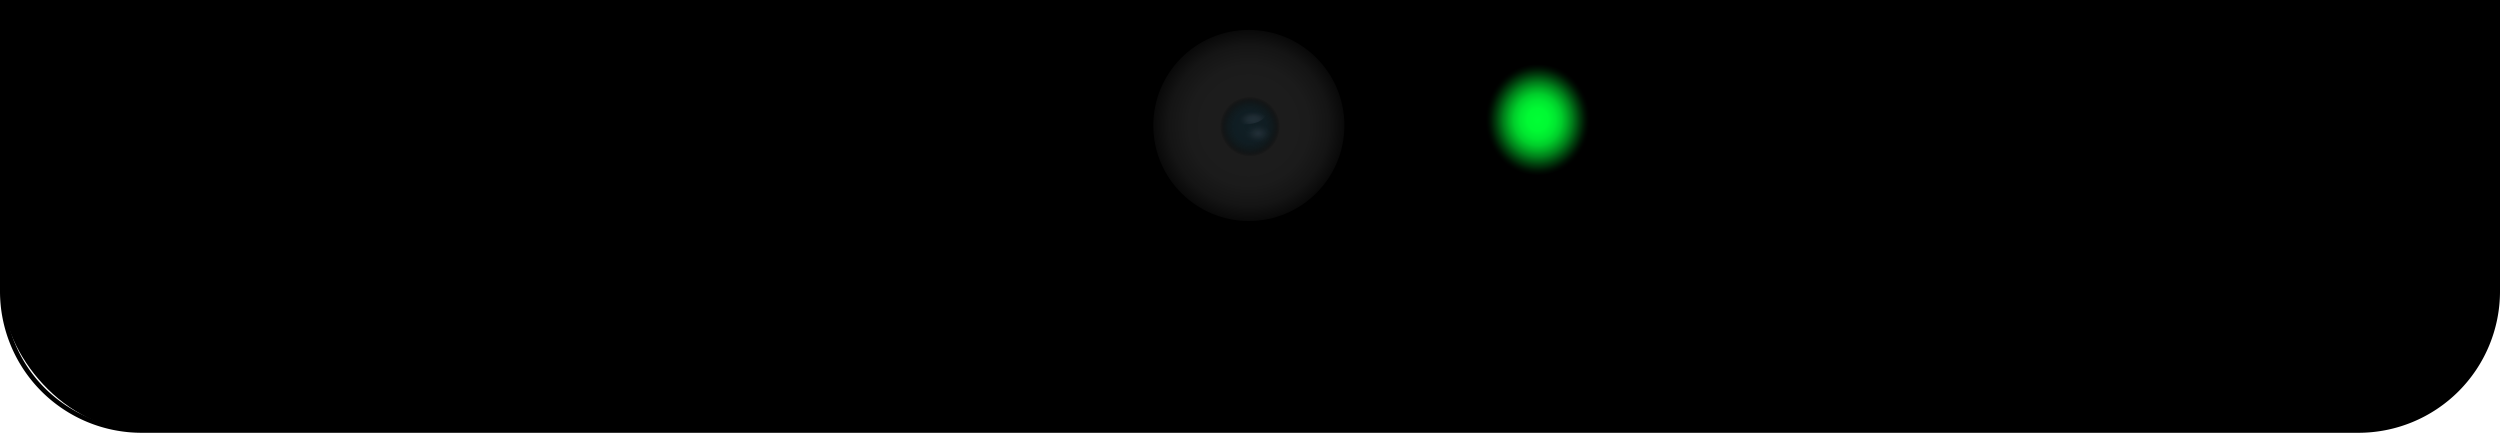 

<svg xmlns='http://www.w3.org/2000/svg' viewBox='0 0 543 94'>
   <defs>
      <radialGradient id='radial-gradient' cx='424' cy='452.15' r='11.56' gradientTransform='matrix(1 0 0 1.08 -90 -462.32)' gradientUnits='userSpaceOnUse'>
         <stop offset='0' stop-color='#00ff34'/>
         <stop offset='.2' stop-color='#00fc33' stop-opacity='.99'/>
         <stop offset='.34' stop-color='#00f332' stop-opacity='.95'/>
         <stop offset='.45' stop-color='#00e42f' stop-opacity='.9'/>
         <stop offset='.55' stop-color='#00cf2a' stop-opacity='.81'/>
         <stop offset='.65' stop-color='#00b325' stop-opacity='.7'/>
         <stop offset='.74' stop-color='#00911e' stop-opacity='.57'/>
         <stop offset='.83' stop-color='#006915' stop-opacity='.41'/>
         <stop offset='.91' stop-color='#003a0c' stop-opacity='.23'/>
         <stop offset='.99' stop-color='#000601' stop-opacity='.02'/>
         <stop offset='1' stop-opacity='0'/>
      </radialGradient>
      <radialGradient id='radial-gradient-2' cx='271.25' cy='27.25' r='20.75' gradientUnits='userSpaceOnUse'>
         <stop offset='0' stop-color='#1d1d1d'/>
         <stop offset='.62' stop-color='#1d1d1d' stop-opacity='.94'/>
         <stop offset='.84' stop-color='#1d1d1d' stop-opacity='.7'/>
         <stop offset='1' stop-color='#1d1d1d' stop-opacity='.3'/>
      </radialGradient>
      <radialGradient id='radial-gradient-3' cx='271.5' cy='27.5' r='6.5' gradientUnits='userSpaceOnUse'>
         <stop offset='0' stop-color='#101f25'/>
         <stop offset='.55' stop-color='#0f1d23' stop-opacity='.95'/>
         <stop offset='.75' stop-color='#0c181c' stop-opacity='.77'/>
         <stop offset='.89' stop-color='#070e11' stop-opacity='.45'/>
         <stop offset='1' stop-opacity='0'/>
      </radialGradient>
      <radialGradient id='radial-gradient-4' cx='361.11' cy='452.15' r='3.02' gradientTransform='matrix(1.13 0 0 .67 -135.75 -276.93)' gradientUnits='userSpaceOnUse'>
         <stop offset='0' stop-color='#c1c4de' stop-opacity='.5'/>
         <stop offset='.21' stop-color='#bbbed7' stop-opacity='.48'/>
         <stop offset='.4' stop-color='#a8abc1' stop-opacity='.44'/>
         <stop offset='.57' stop-color='#898b9d' stop-opacity='.35'/>
         <stop offset='.75' stop-color='#5c5e6a' stop-opacity='.24'/>
         <stop offset='.91' stop-color='#242429' stop-opacity='.09'/>
         <stop offset='1' stop-opacity='0'/>
      </radialGradient>
      <radialGradient id='radial-gradient-5' cx='362' cy='455.75' r='3.02' gradientTransform='matrix(1.13 0 0 .8 -135.75 -335.6)' gradientUnits='userSpaceOnUse'>
         <stop offset='0' stop-color='#c1c4de' stop-opacity='.5'/>
         <stop offset='.16' stop-color='#b1b4cc' stop-opacity='.46'/>
         <stop offset='.42' stop-color='#86889a' stop-opacity='.35'/>
         <stop offset='.74' stop-color='#40414a' stop-opacity='.17'/>
         <stop offset='1' stop-opacity='0'/>
      </radialGradient>
      <style> .cls-1{fill:none;stroke:#000;stroke-miterlimit:10} </style>
   </defs>
   <g id='Layer_2' data-name='Layer 2'>
      <rect x='.5' y='.5' width='542' height='93' rx='30.24' ry='30.24'/>
      <path d='M602.26 431A29.77 29.77 0 0 1 632 460.74v32.52A29.77 29.77 0 0 1 602.26 523H120.74A29.77 29.77 0 0 1 91 493.26v-32.52A29.77 29.77 0 0 1 120.74 431h481.52m0-1H120.74A30.74 30.74 0 0 0 90 460.74v32.52A30.74 30.74 0 0 0 120.74 524h481.52A30.74 30.74 0 0 0 633 493.26v-32.52A30.74 30.74 0 0 0 602.26 430Z' transform='translate(-90 -430)'/>
      <path d='M.5.5h542v34H.5z'/>
      <path d='M632 431v33H91v-33h541m1-1H90v35h543v-35Z' transform='translate(-90 -430)'/>
   </g>
   <circle cx='334' cy='26' r='12' style='fill:url(#radial-gradient)' id='Layer_5' data-name='Layer 5'/>
   <circle cx='271.25' cy='27.25' r='20.75' style='fill:url(#radial-gradient-2)' id='Layer_4' data-name='Layer 4'/>
   <circle cx='271.5' cy='27.5' r='6.5' style='fill:url(#radial-gradient-3)' id='Layer_6' data-name='Layer 6'/>
   <g id='Layer_7' data-name='Layer 7'>
      <ellipse cx='270.5' cy='24.5' rx='4.5' ry='2.5' style='fill:url(#radial-gradient-4);opacity:.2'/>
      <ellipse cx='271.5' cy='29' rx='4.5' ry='3' style='fill:url(#radial-gradient-5);opacity:.2'/>
   </g>
</svg>

